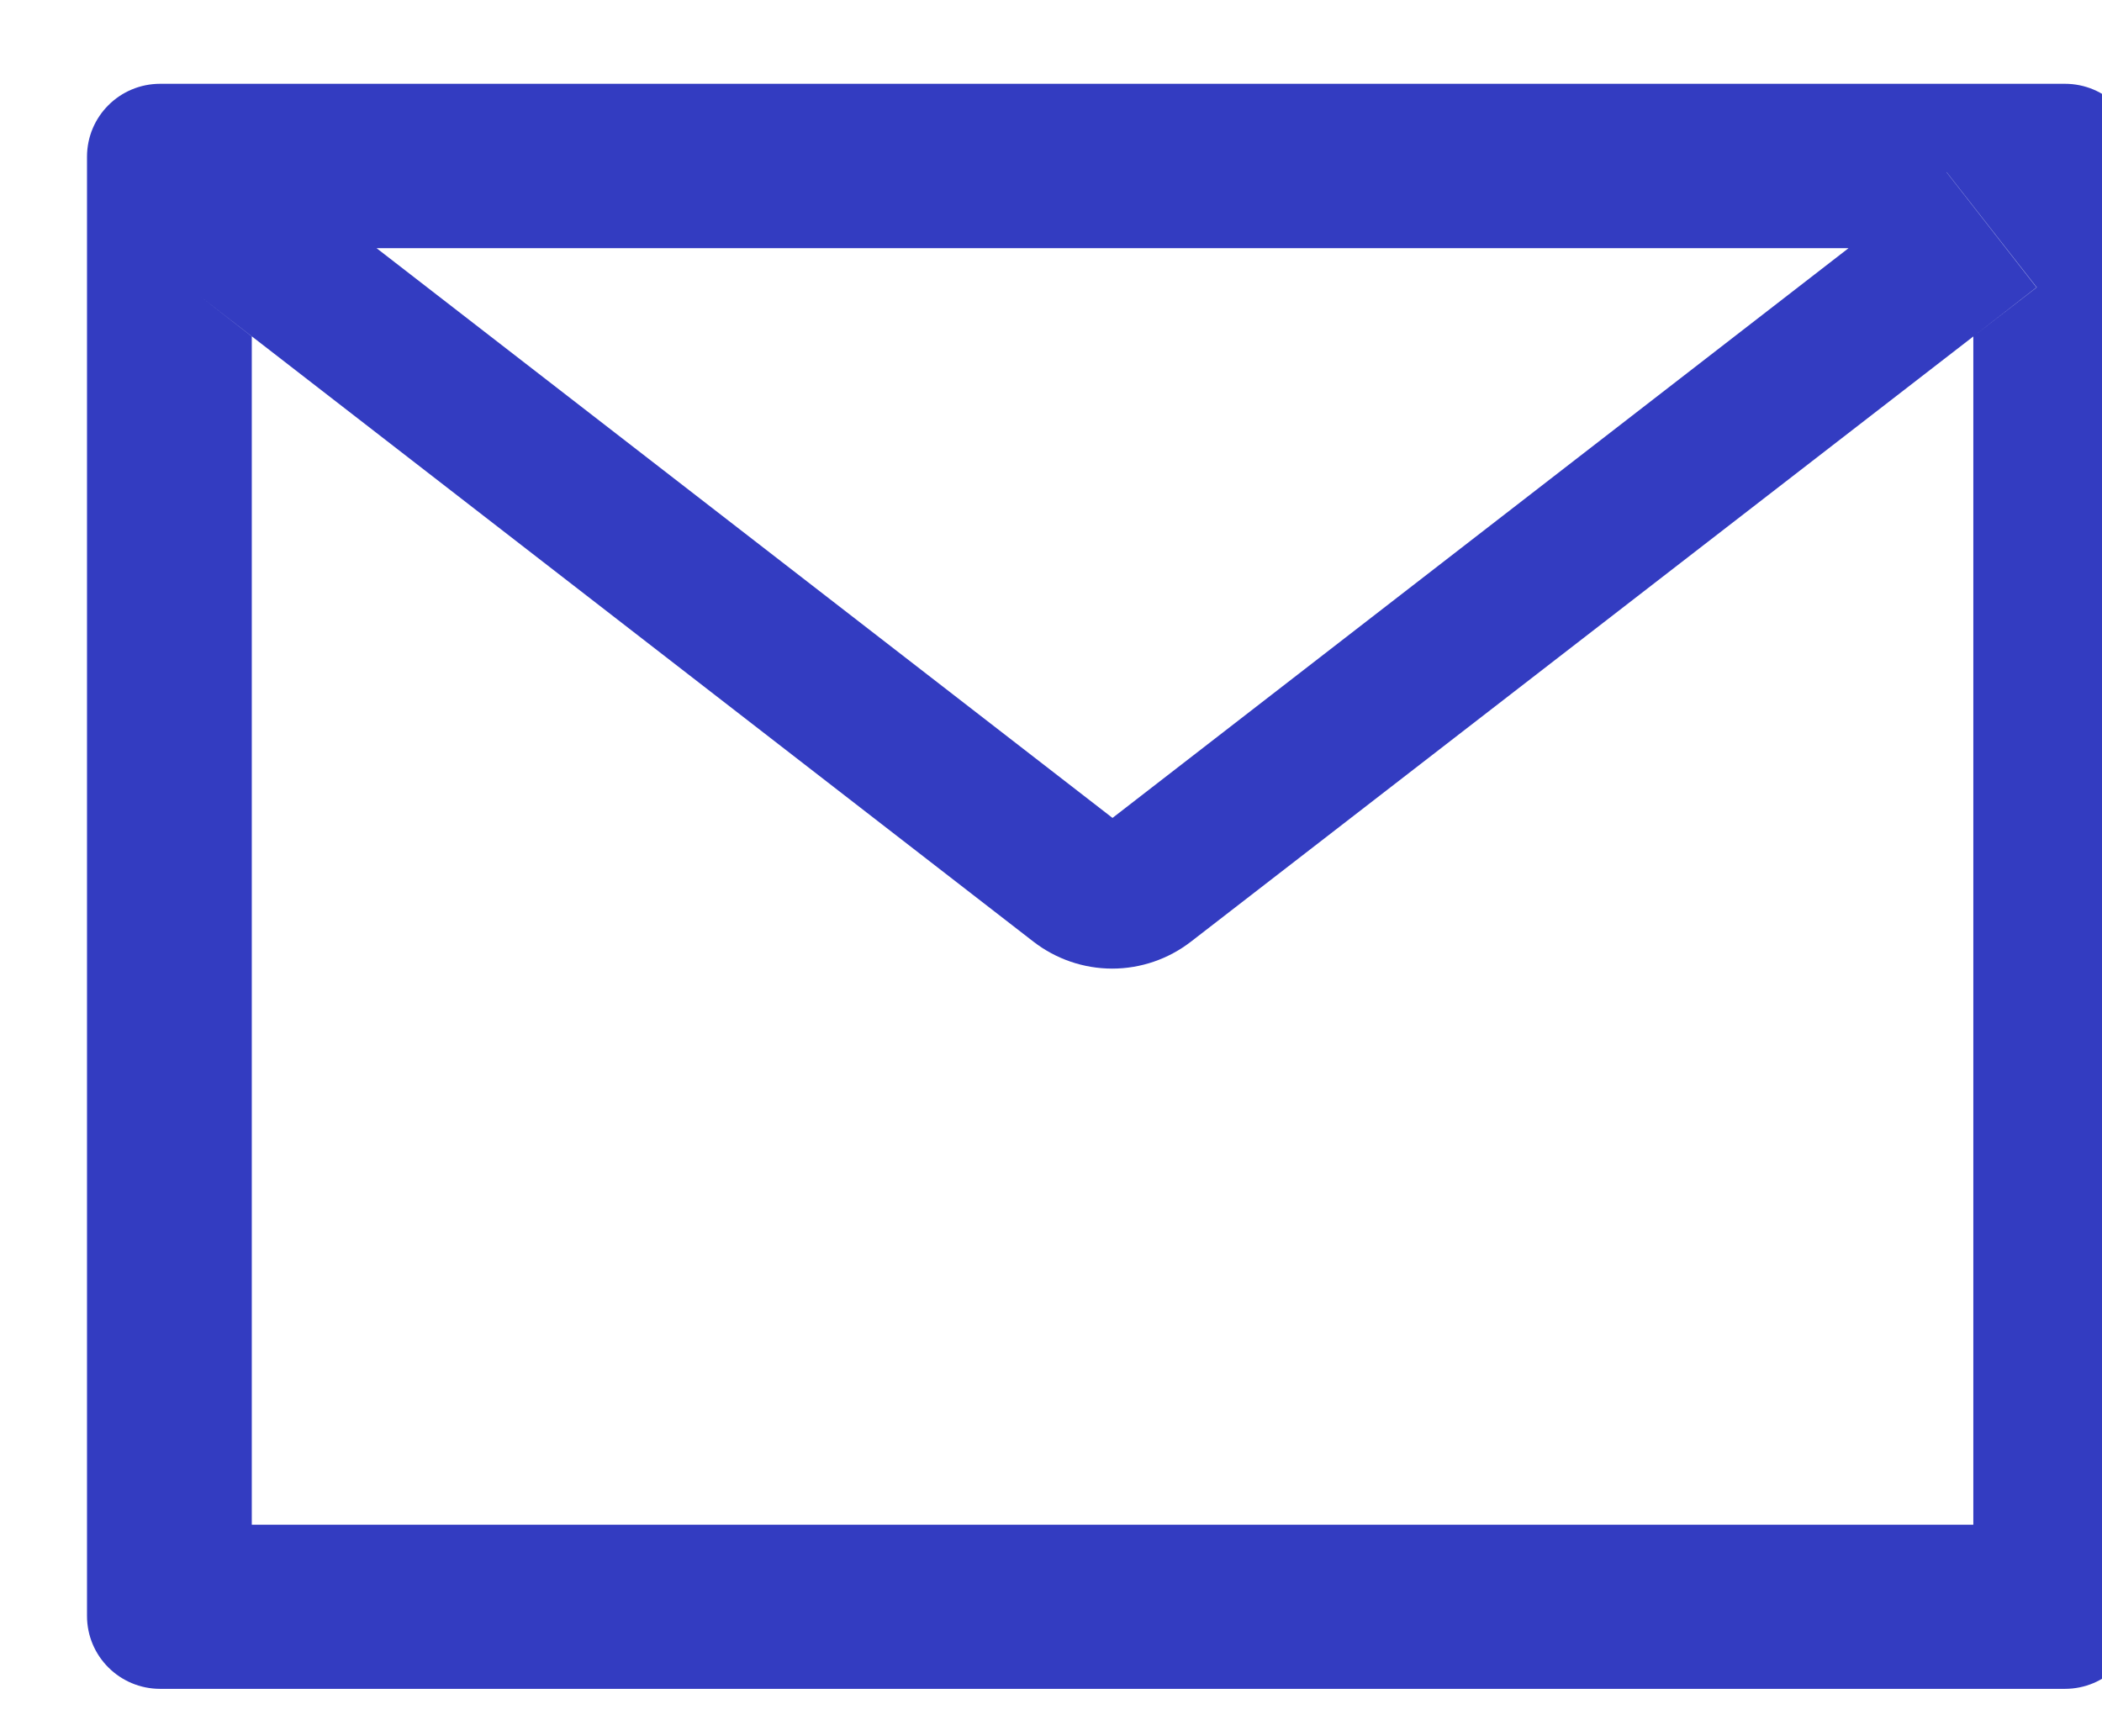 <svg width="23" height="19" viewBox="0 0 23 19" fill="none" xmlns="http://www.w3.org/2000/svg">
<path d="M22.594 0.917H1.753C1.31 0.917 0.952 1.274 0.952 1.716V17.684C0.952 18.125 1.31 18.482 1.753 18.482H22.594C23.037 18.482 23.395 18.125 23.395 17.684V1.716C23.395 1.274 23.037 0.917 22.594 0.917ZM21.592 3.682V16.686H2.755V3.682L2.064 3.145L3.048 1.885L4.12 2.716H20.229L21.301 1.885L22.286 3.145L21.592 3.682ZM20.229 2.714L12.173 8.951L4.118 2.714L3.046 1.883L2.061 3.143L2.753 3.679L11.309 10.306C11.555 10.496 11.858 10.6 12.17 10.6C12.481 10.6 12.784 10.496 13.03 10.306L21.592 3.682L22.283 3.145L21.299 1.885L20.229 2.714Z" fill="#333CC1"/>
</svg>
